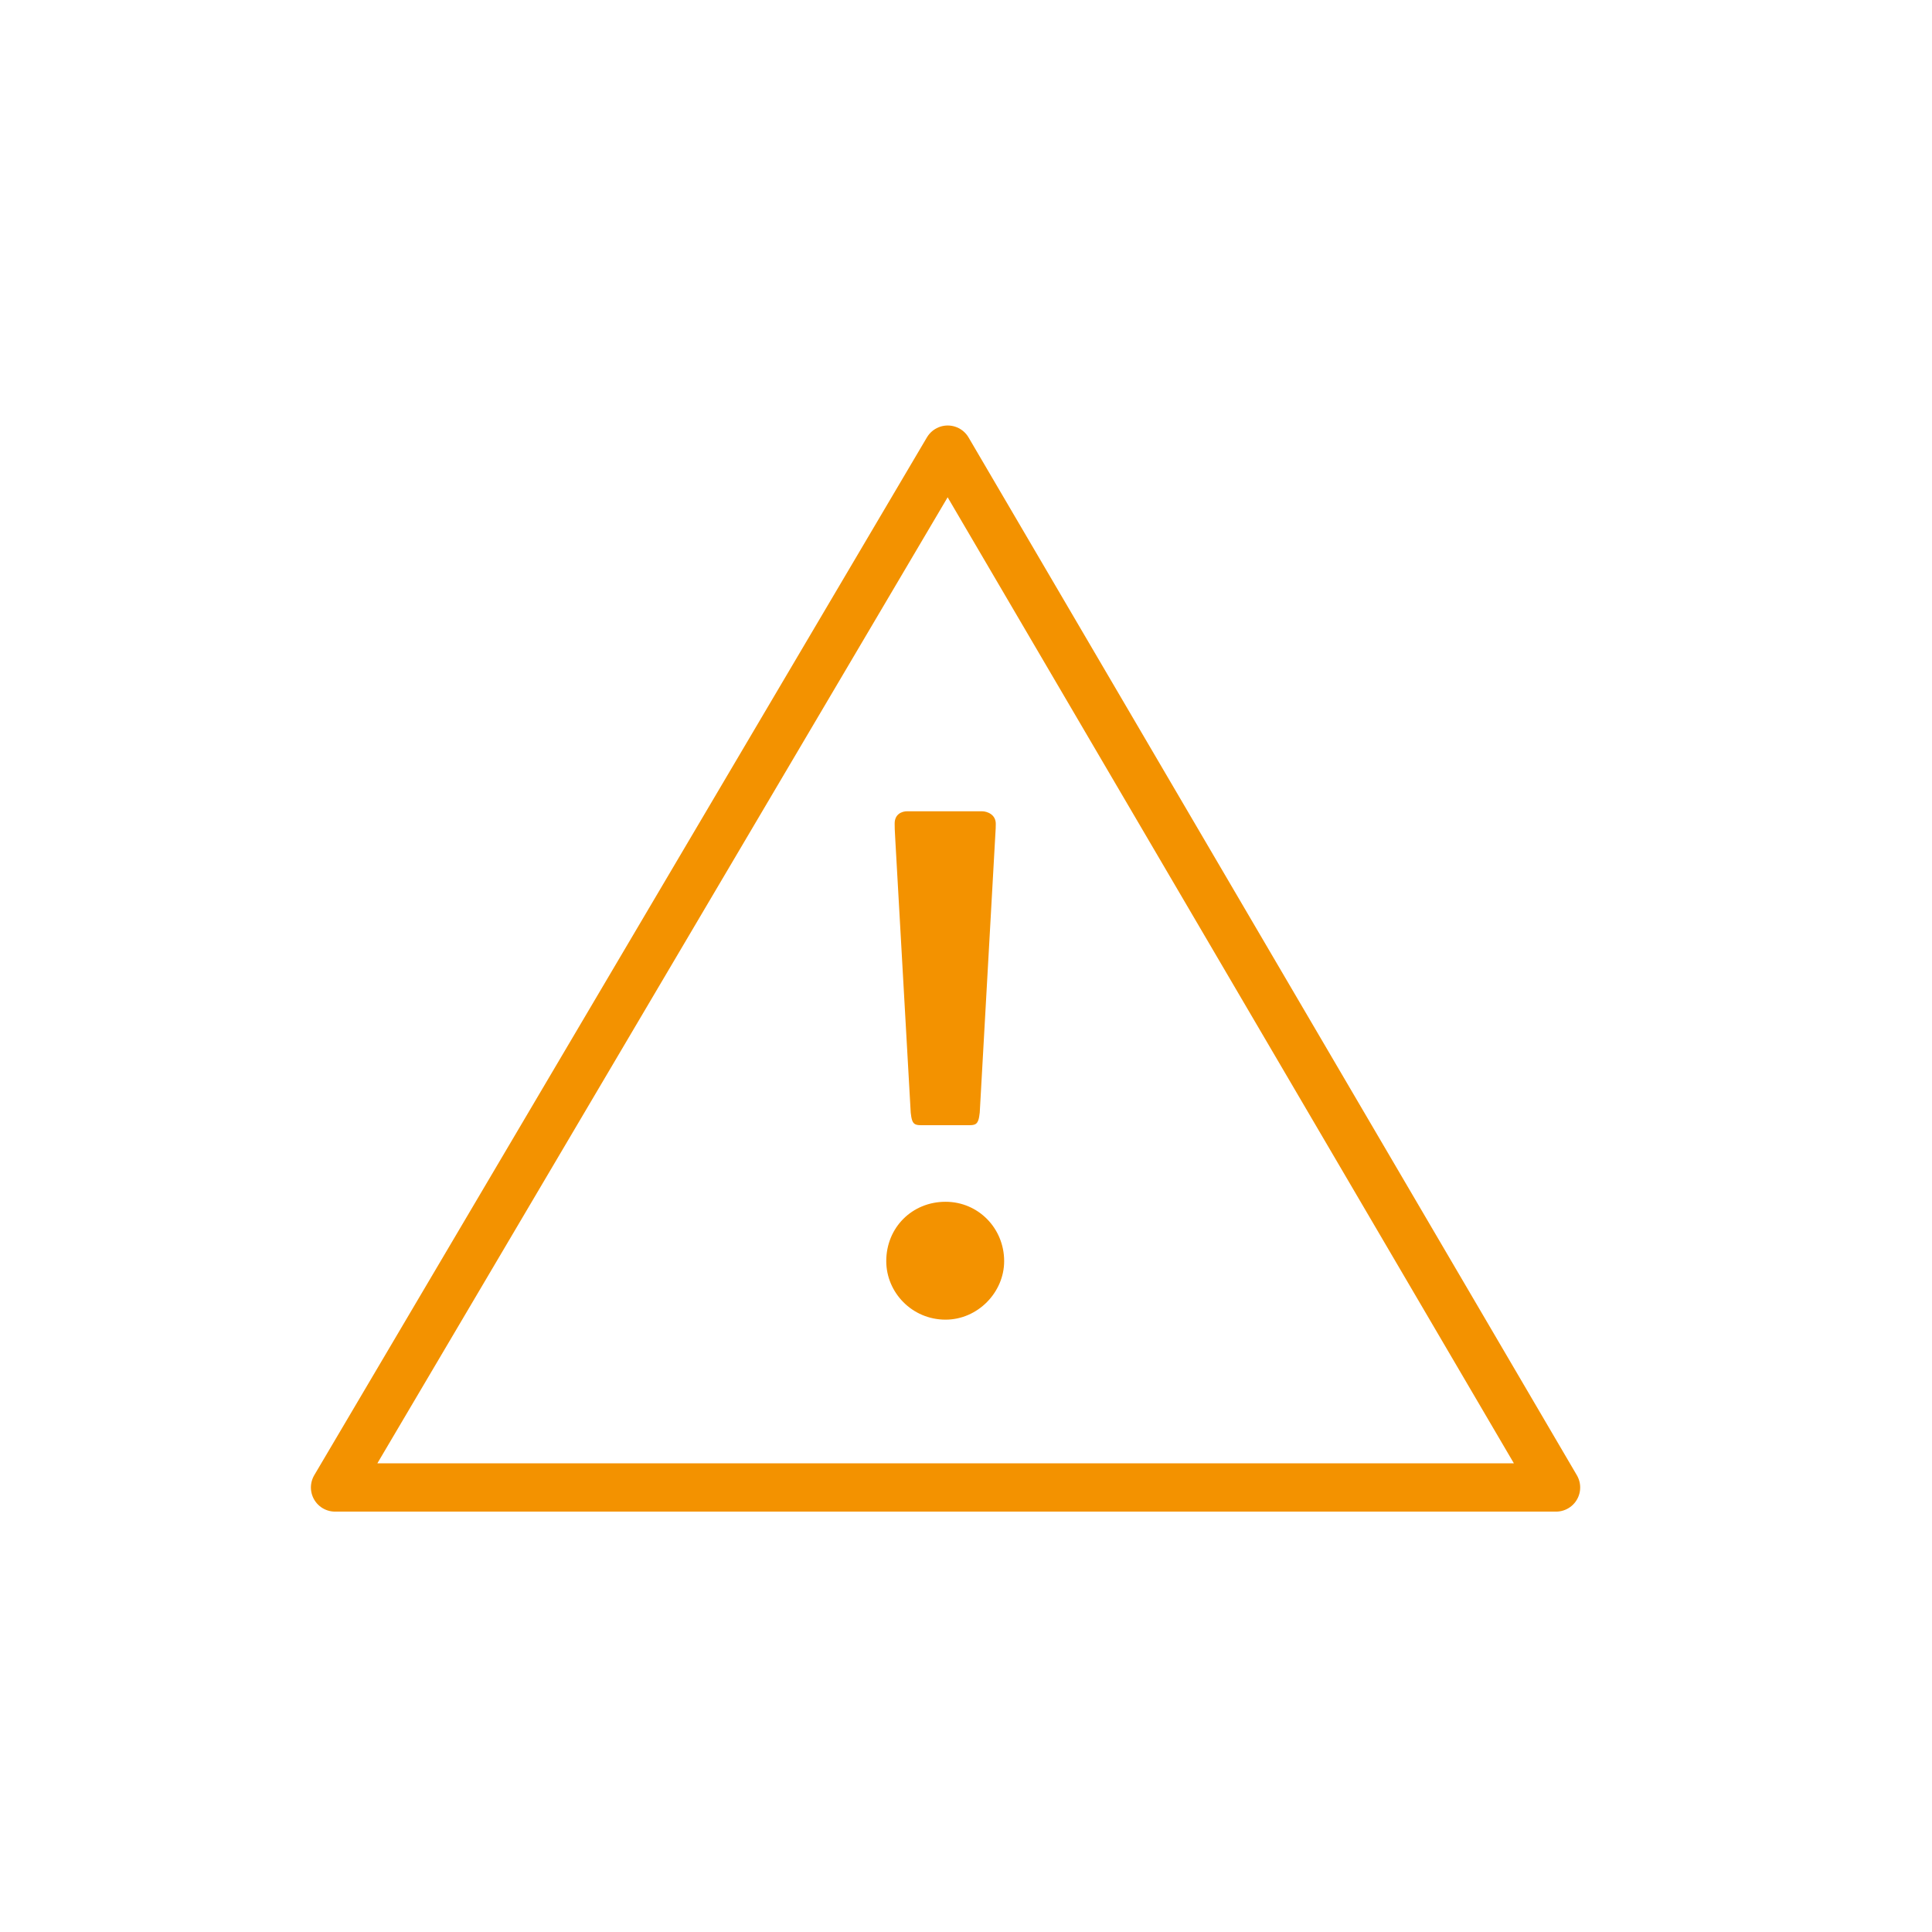<?xml version="1.0" encoding="utf-8"?>
<svg version="1.1" id="pfade" xmlns="http://www.w3.org/2000/svg" xmlns:xlink="http://www.w3.org/1999/xlink" x="0px" y="0px"
	 width="80px" height="80px" viewBox="0 0 80 80" enable-background="new 0 0 80 80" xml:space="preserve">
<g>
	
		<polygon fill="none" stroke="#F39200" stroke-width="2" stroke-linecap="round" stroke-linejoin="round" stroke-miterlimit="10" points="
		64.432,61.593 13.874,61.593 39.243,18.619 	"/>
	<g>
		<path fill="#F39200" d="M39.153,54.644c-1.387,0-2.455-1.126-2.455-2.424c0-1.387,1.068-2.457,2.455-2.457
			c1.357,0,2.427,1.098,2.427,2.457C41.58,53.518,40.482,54.644,39.153,54.644z M40.569,46.071
			c-0.059,0.548-0.174,0.522-0.606,0.522h-1.646c-0.434,0-0.55,0.026-0.606-0.522l-0.637-11.27
			c-0.028-0.491-0.028-0.533-0.028-0.703c0-0.379,0.287-0.505,0.519-0.505h3.091c0.231,0,0.577,0.14,0.577,0.516
			c0,0.172,0,0.129-0.028,0.621L40.569,46.071z"/>
	</g>
</g>
</svg>